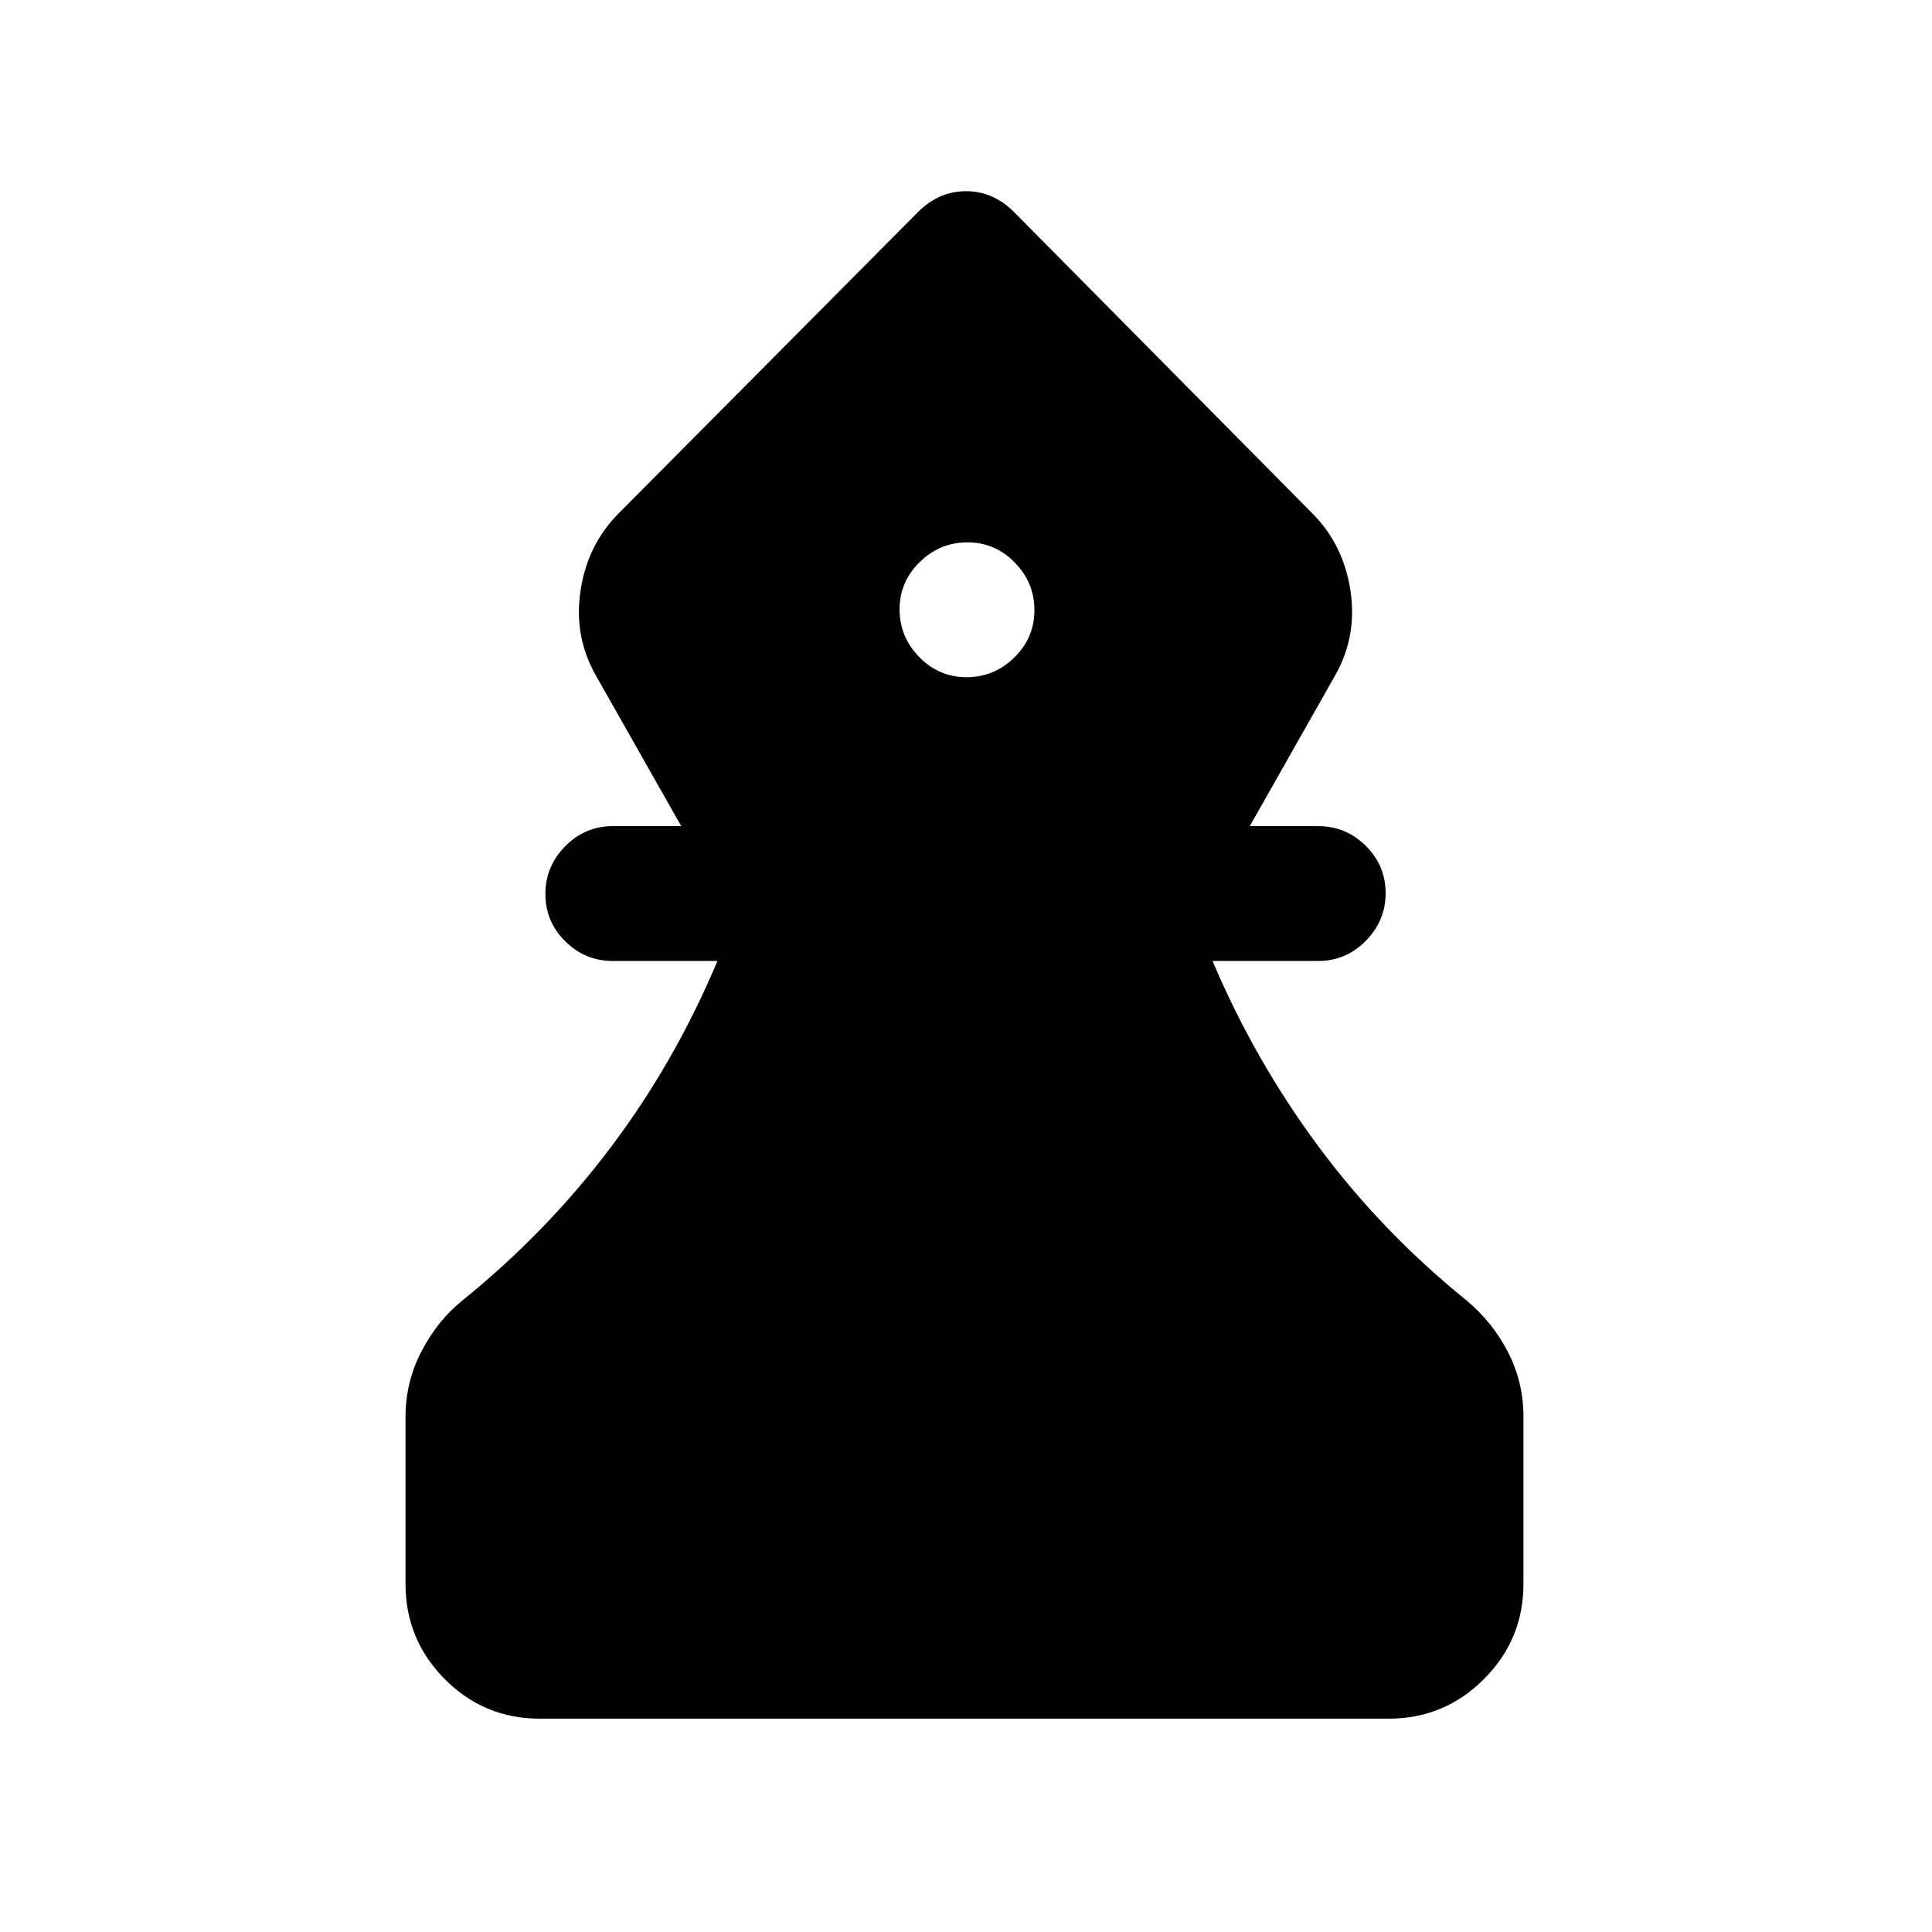 <svg xmlns="http://www.w3.org/2000/svg" height="20" viewBox="0 -960 960 960" width="20"><path d="M268.22-106q-27.72 0-47.22-19.65T201.5-173v-83q0-17.33 8-32.66Q217.5-304 230-314q42-34 73.75-76.25t52.75-92.25h-52q-13.8 0-23.65-9.79-9.85-9.79-9.85-23.5t9.85-23.71q9.85-10 23.65-10h34l-42.5-75q-11-19.5-7.5-42.25t19-38.25l148.65-149.63Q466.52-865 480.01-865t23.86 10.37L652-705q15.5 15.5 19 38.25t-7.5 42.25l-42.5 75h34q13.8 0 23.65 9.79 9.85 9.79 9.85 23.5t-9.85 23.71q-9.85 10-23.65 10h-52.5q21 49.5 52.5 92t73.5 76.5q13.17 10.92 20.84 25.89Q757-273.13 757-256v83q0 27.7-19.66 47.35Q717.68-106 689.96-106H268.22Zm212.07-517.5q13.71 0 23.71-9.79t10-23.5q0-13.71-9.79-23.71t-23.5-10q-13.71 0-23.71 9.79t-10 23.5q0 13.71 9.79 23.71t23.5 10Z"/></svg>